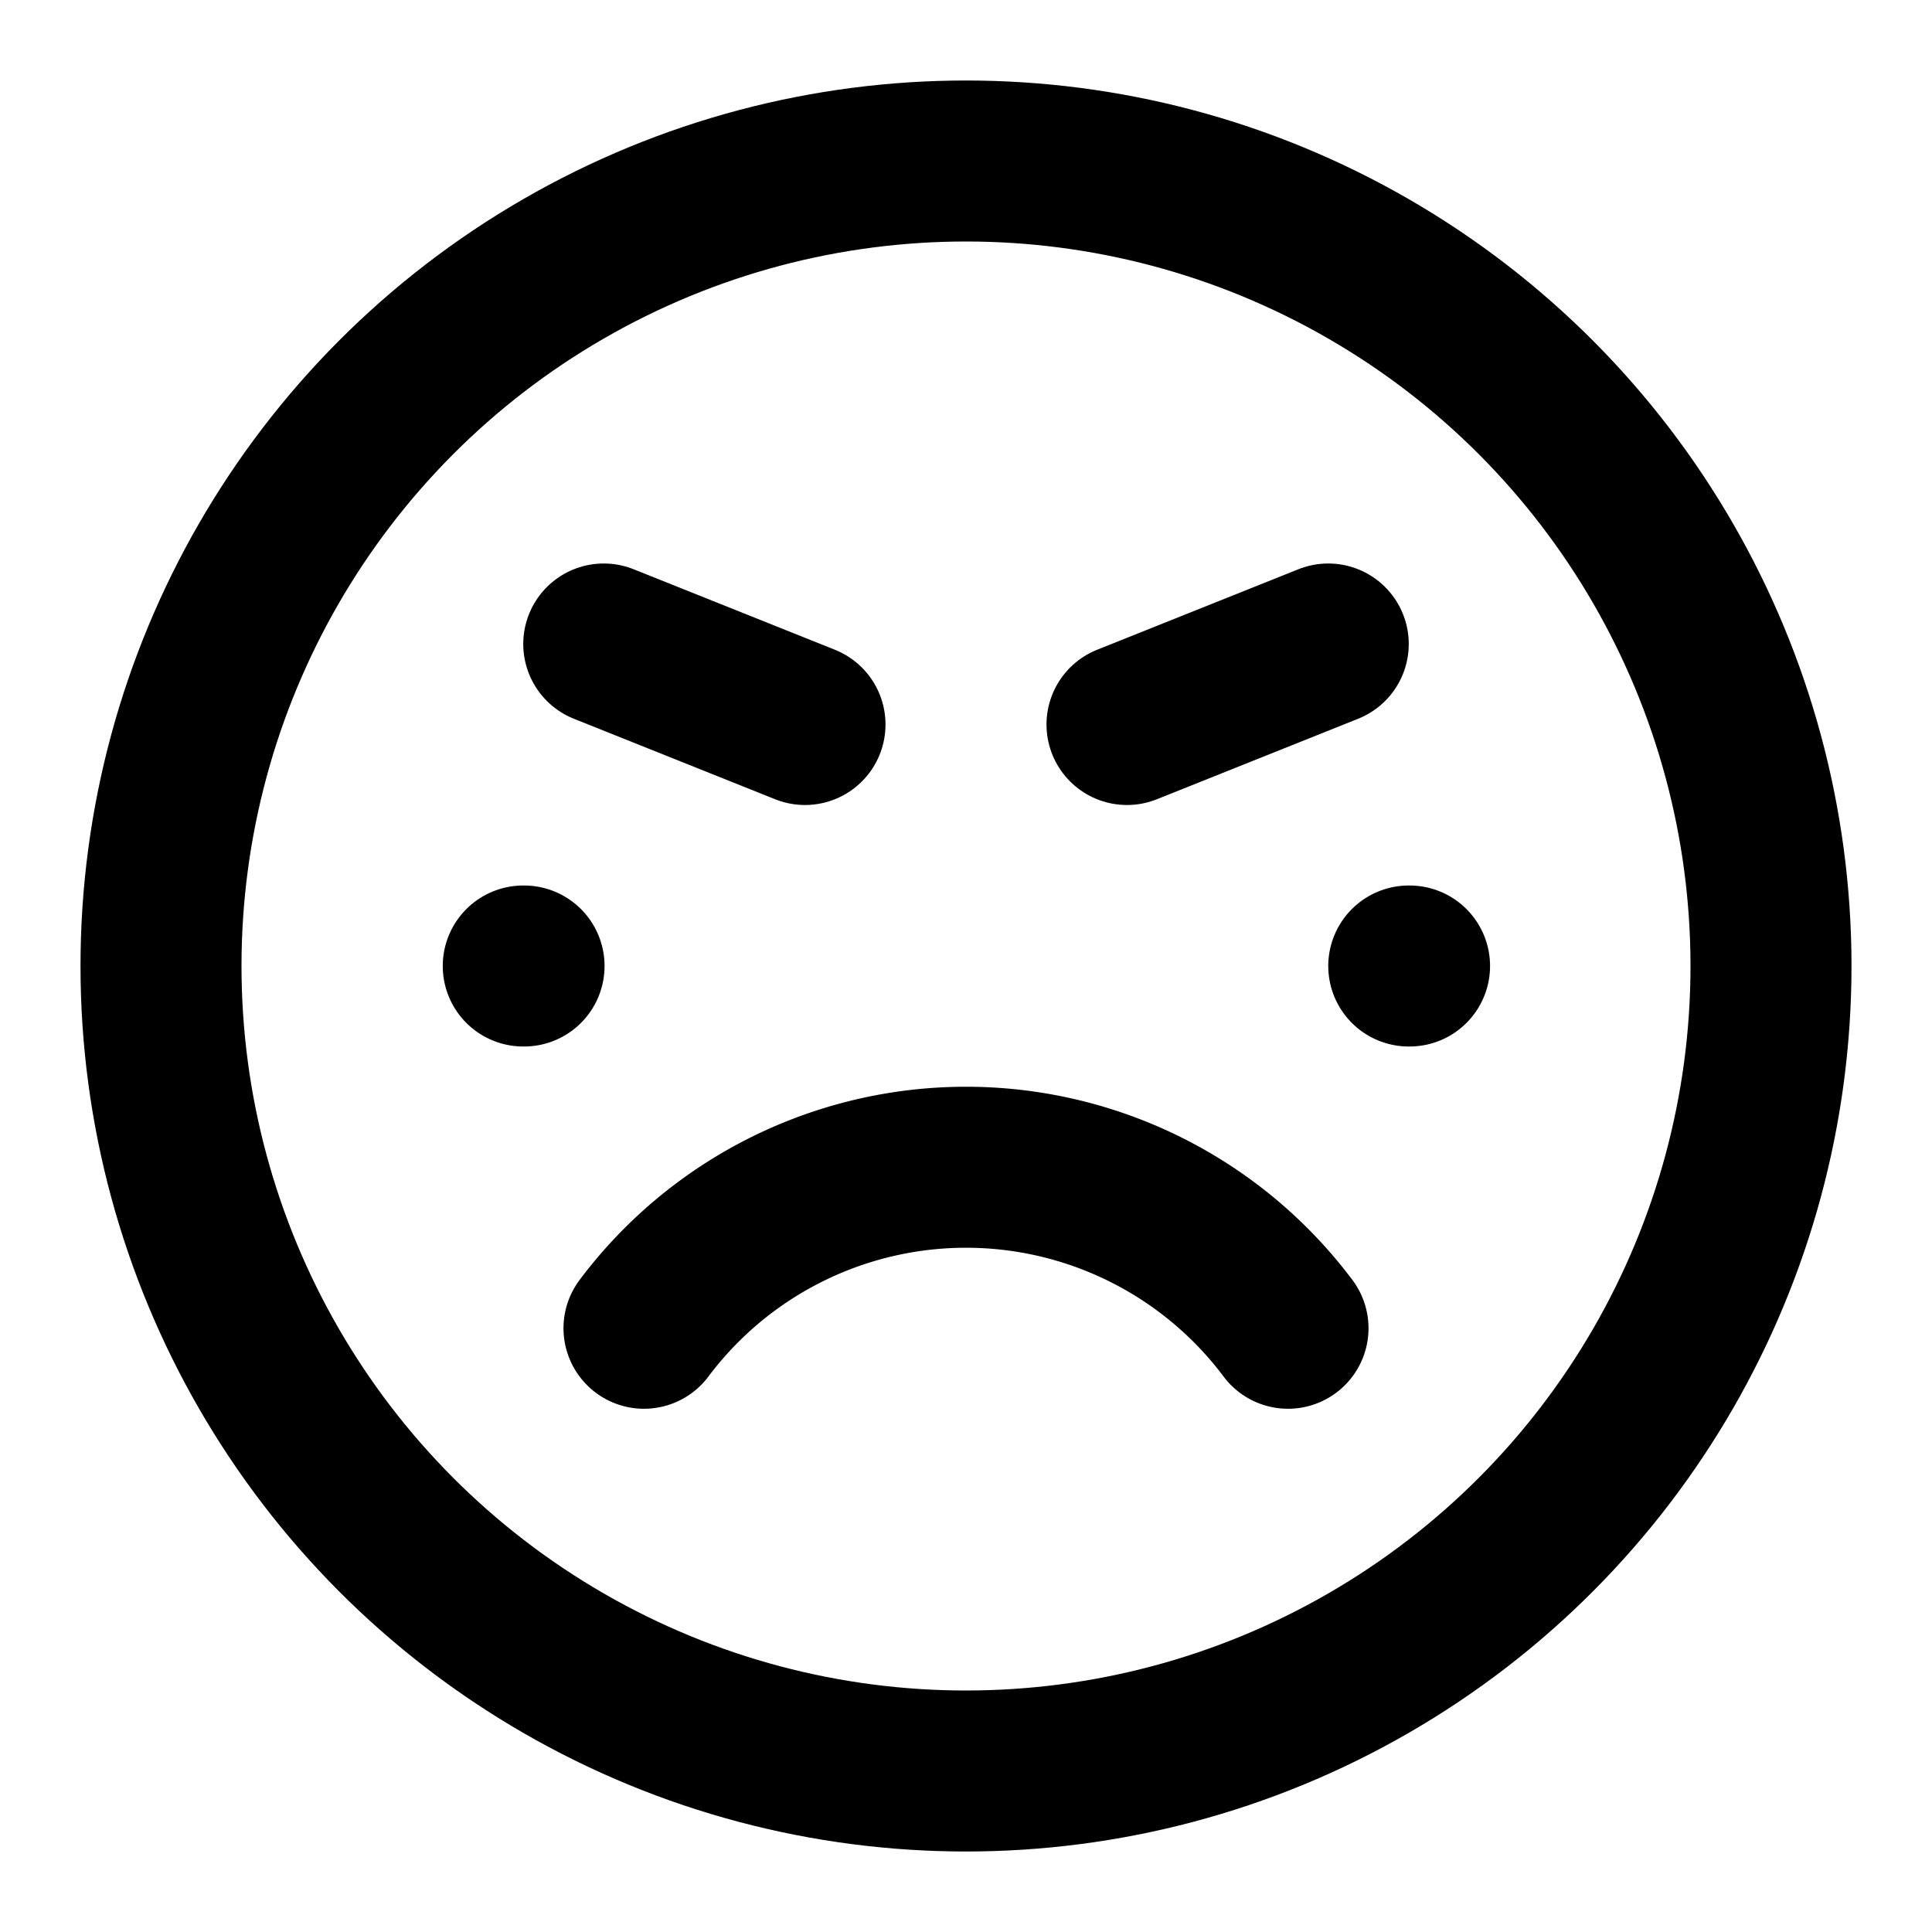 <svg
  xmlns="http://www.w3.org/2000/svg"
  width="24"
  height="24"
  viewBox="0 0 24 24"
  fill="none"
  stroke="currentColor"
  stroke-width="2"
  stroke-linecap="round"
  stroke-linejoin="round"
>
  <circle cx="12" cy="12" r="10" />
  <path d="M16 16.5a5 5 0 0 0-8 0" />
  <path d="M7.5 8 10 9" />
  <path d="m14 9 2.5-1" />
  <path d="M6.5 12h.01" />
  <path d="M17.5 12h.01" />
</svg>
